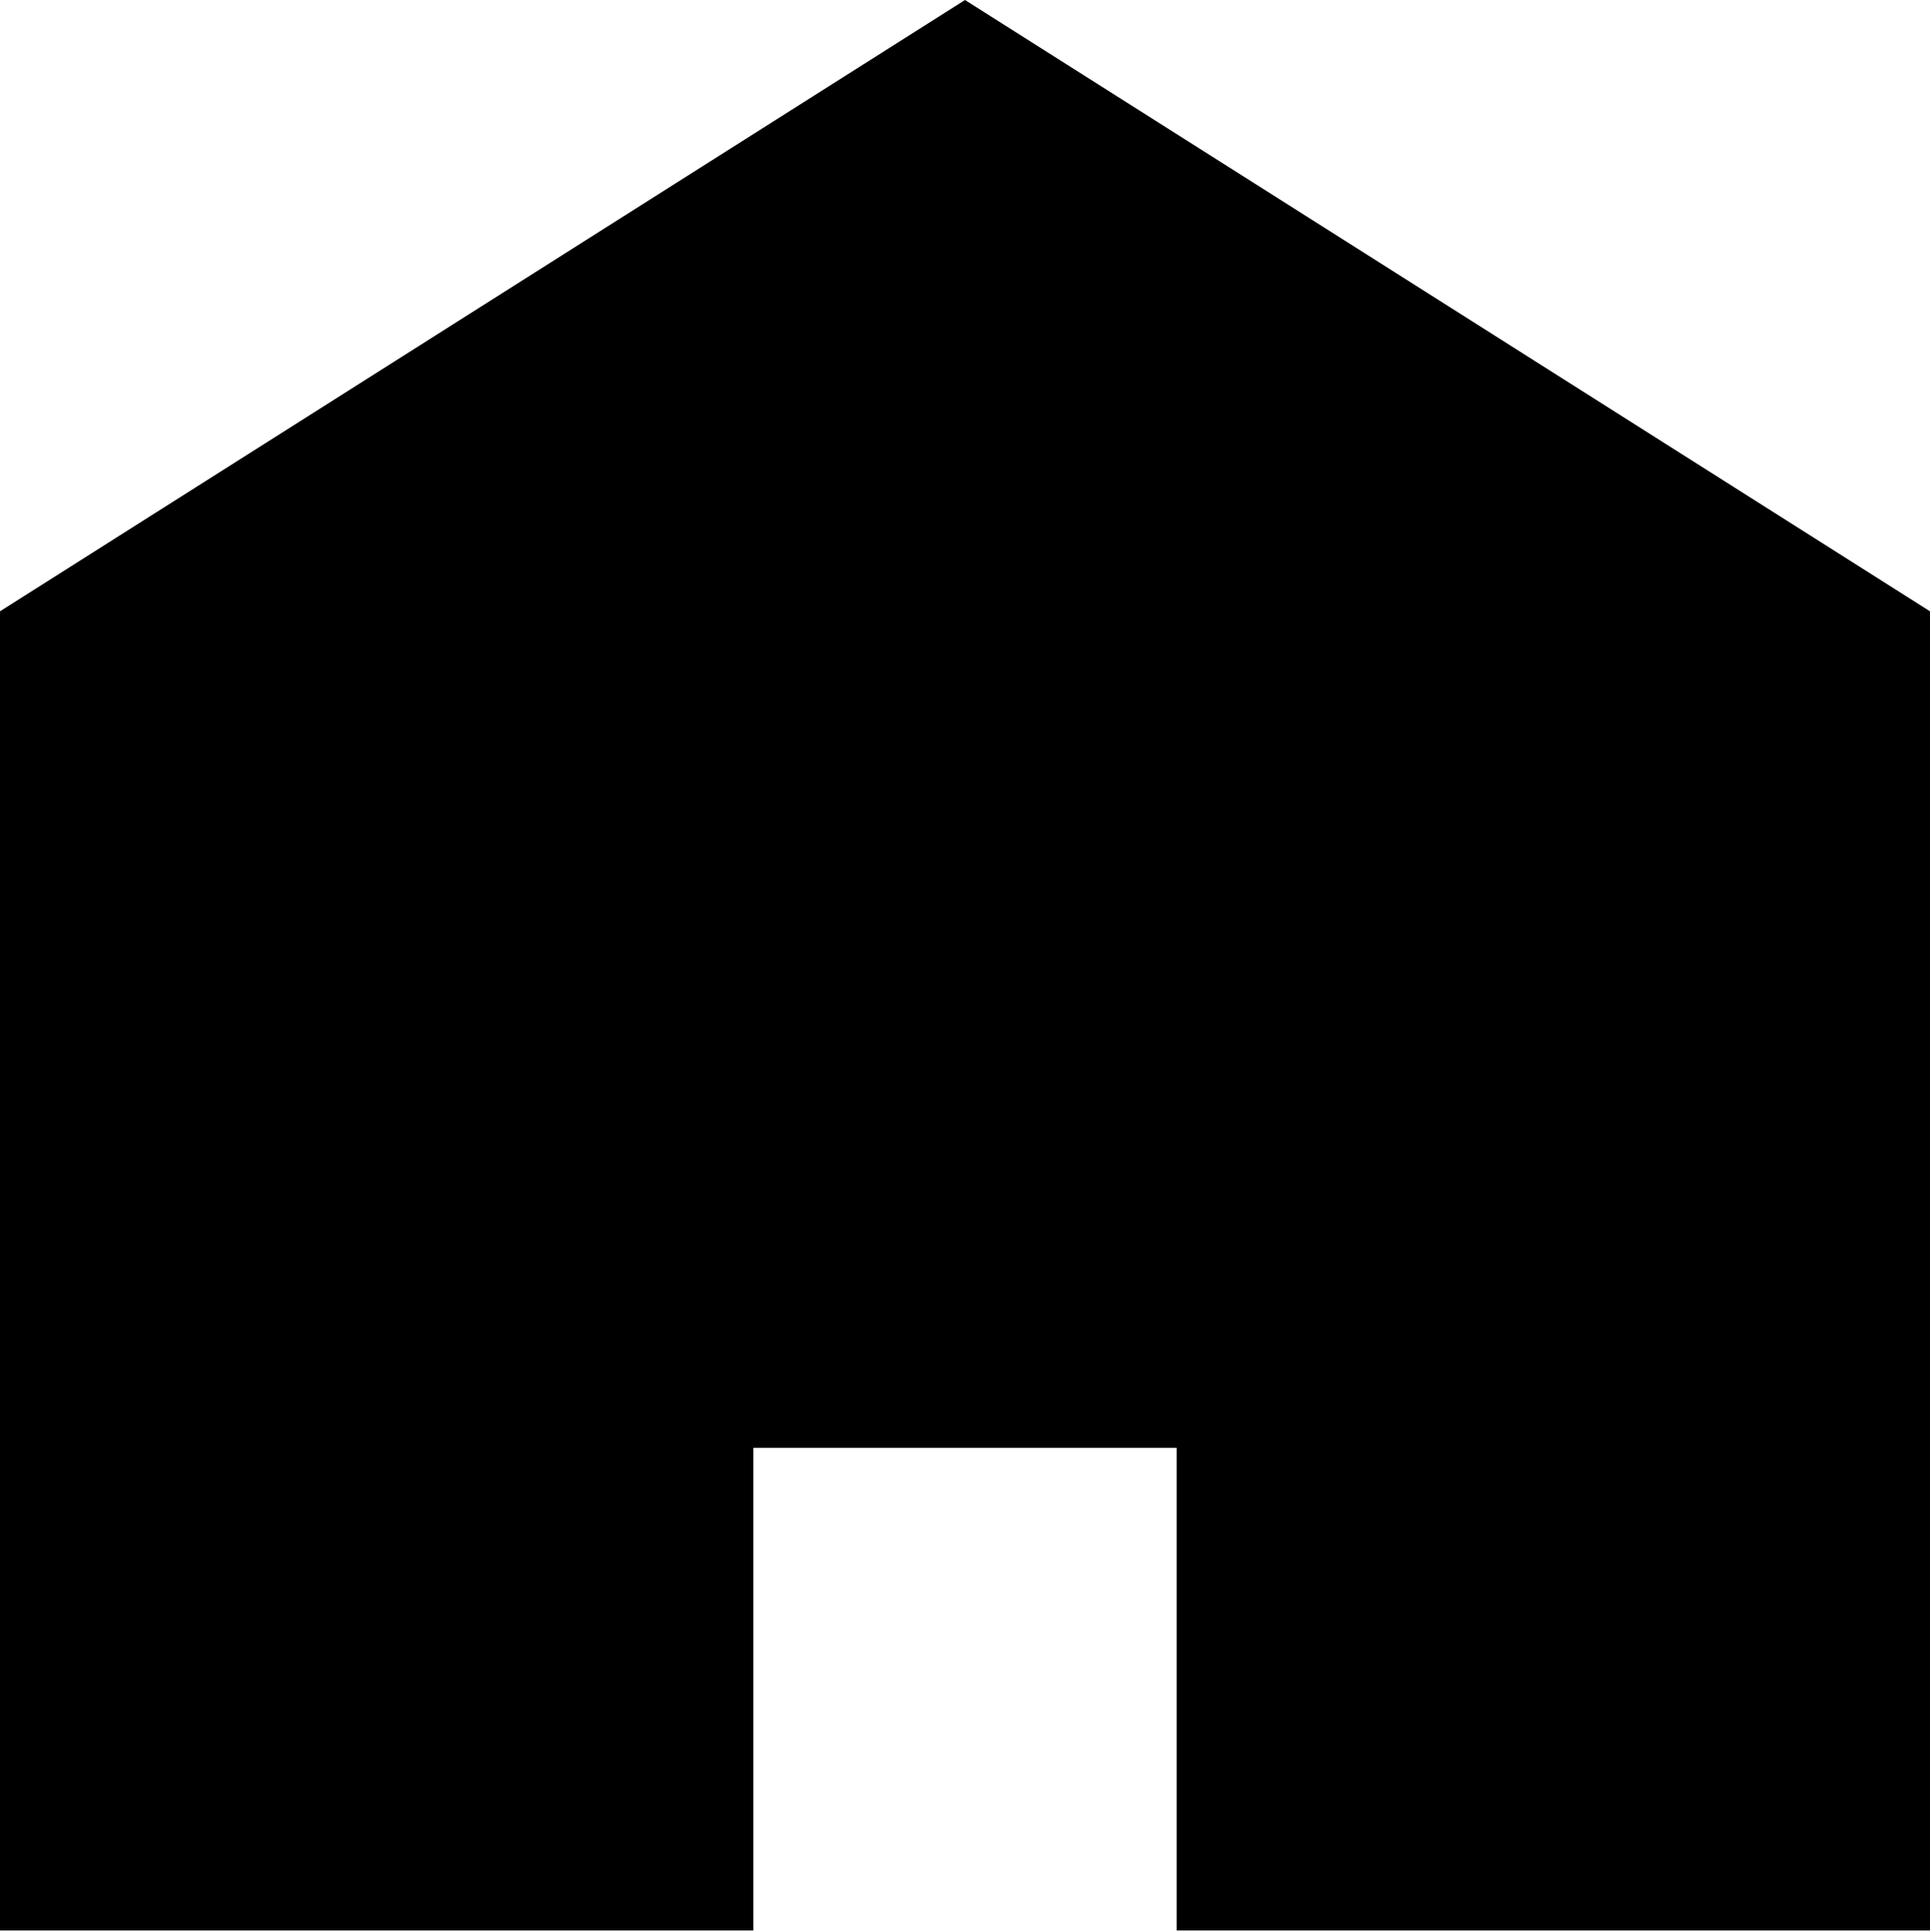 <svg xmlns="http://www.w3.org/2000/svg" width="30" height="30.03" viewBox="0 0 30 30.03"><title>home_fill_v_0.1</title><rect y="0.01" width="30" height="30" fill="none"/><path d="M30,9.5V30L18.29,30v-7.5H11.71V30H0V9.5L15,0Z"/></svg>